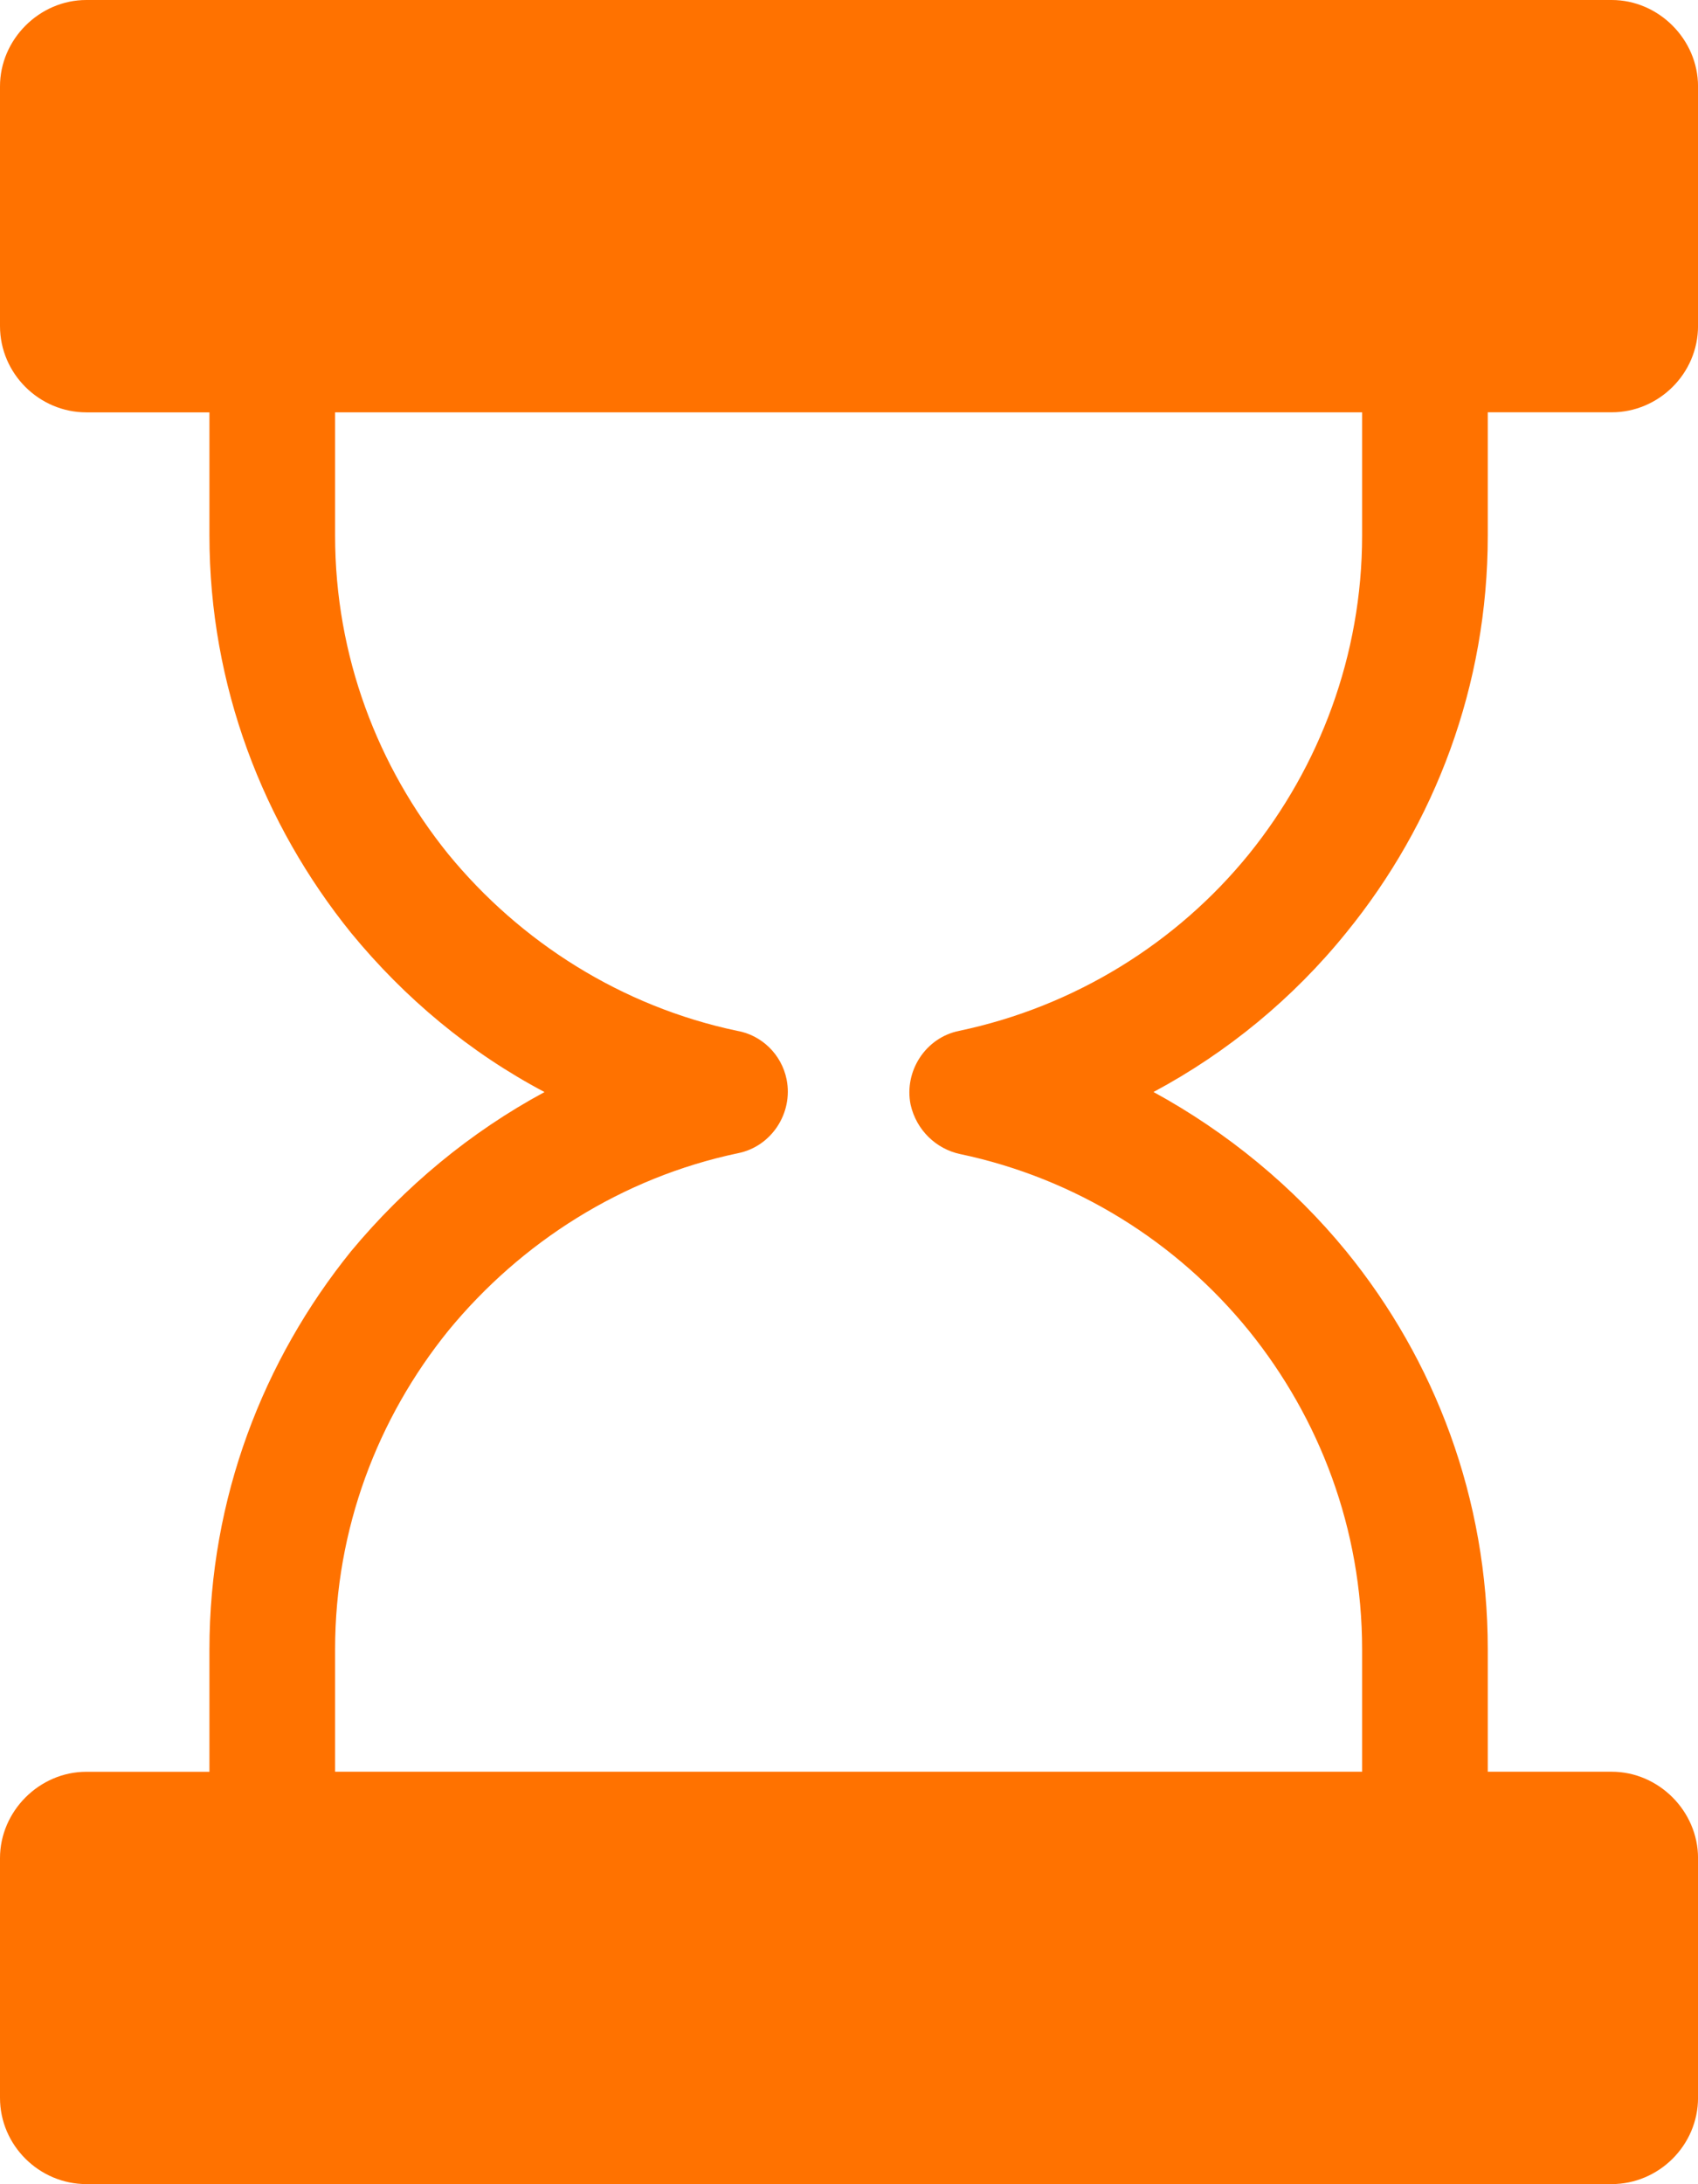 <?xml version="1.0" encoding="utf-8"?>
<!-- Generator: Adobe Illustrator 19.1.1, SVG Export Plug-In . SVG Version: 6.00 Build 0)  -->
<svg version="1.1" id="Слой_1" xmlns="http://www.w3.org/2000/svg" xmlns:xlink="http://www.w3.org/1999/xlink" x="0px" y="0px"
	 viewBox="0 0 57.458 73.871" style="enable-background:new 0 0 57.458 73.871;" xml:space="preserve">
<g>
	<path style="fill-rule:evenodd;clip-rule:evenodd;fill:#FF7200;" d="M46.091,59.924H11.339v-4.139
		c0-4.082,1.446-7.824,3.827-10.772c2.466-3.005,5.896-5.187,9.808-6.009c1.134-0.227,1.871-1.361,1.644-2.494
		c-0.17-0.85-0.85-1.502-1.672-1.644c-3.912-0.822-7.342-3.005-9.78-5.981c-2.381-2.948-3.827-6.69-3.827-10.772v-4.167h34.753
		v4.167c0,4.054-1.446,7.824-3.827,10.772c-2.438,3.005-5.896,5.159-9.808,5.981c-1.134,0.227-1.871,1.361-1.644,2.494
		c0.198,0.879,0.879,1.502,1.672,1.672c3.912,0.822,7.342,2.976,9.78,5.981c2.381,2.948,3.827,6.69,3.827,10.772V59.924z
		 M2.92,73.871h51.619c1.587,0,2.92-1.304,2.92-2.92v-8.107c0-1.587-1.332-2.92-2.92-2.92h-4.195v-4.139
		c0-5.102-1.786-9.78-4.791-13.465c-1.786-2.183-4.025-4.025-6.52-5.386c2.494-1.332,4.734-3.175,6.52-5.386
		c3.005-3.685,4.791-8.362,4.791-13.436v-4.167h4.195c1.587,0,2.92-1.304,2.92-2.92V2.92c0-1.587-1.332-2.92-2.92-2.92H2.92
		C1.332,0,0,1.332,0,2.92v8.107c0,1.616,1.332,2.92,2.92,2.92h4.167v4.167c0,5.074,1.814,9.751,4.791,13.436
		c1.814,2.211,4.025,4.054,6.548,5.386c-2.523,1.361-4.734,3.203-6.548,5.386c-2.976,3.685-4.791,8.362-4.791,13.465v4.139H2.92
		c-1.587,0-2.92,1.332-2.92,2.92v8.107C0,72.567,1.332,73.871,2.92,73.871L2.92,73.871z"/>
</g>
</svg>
